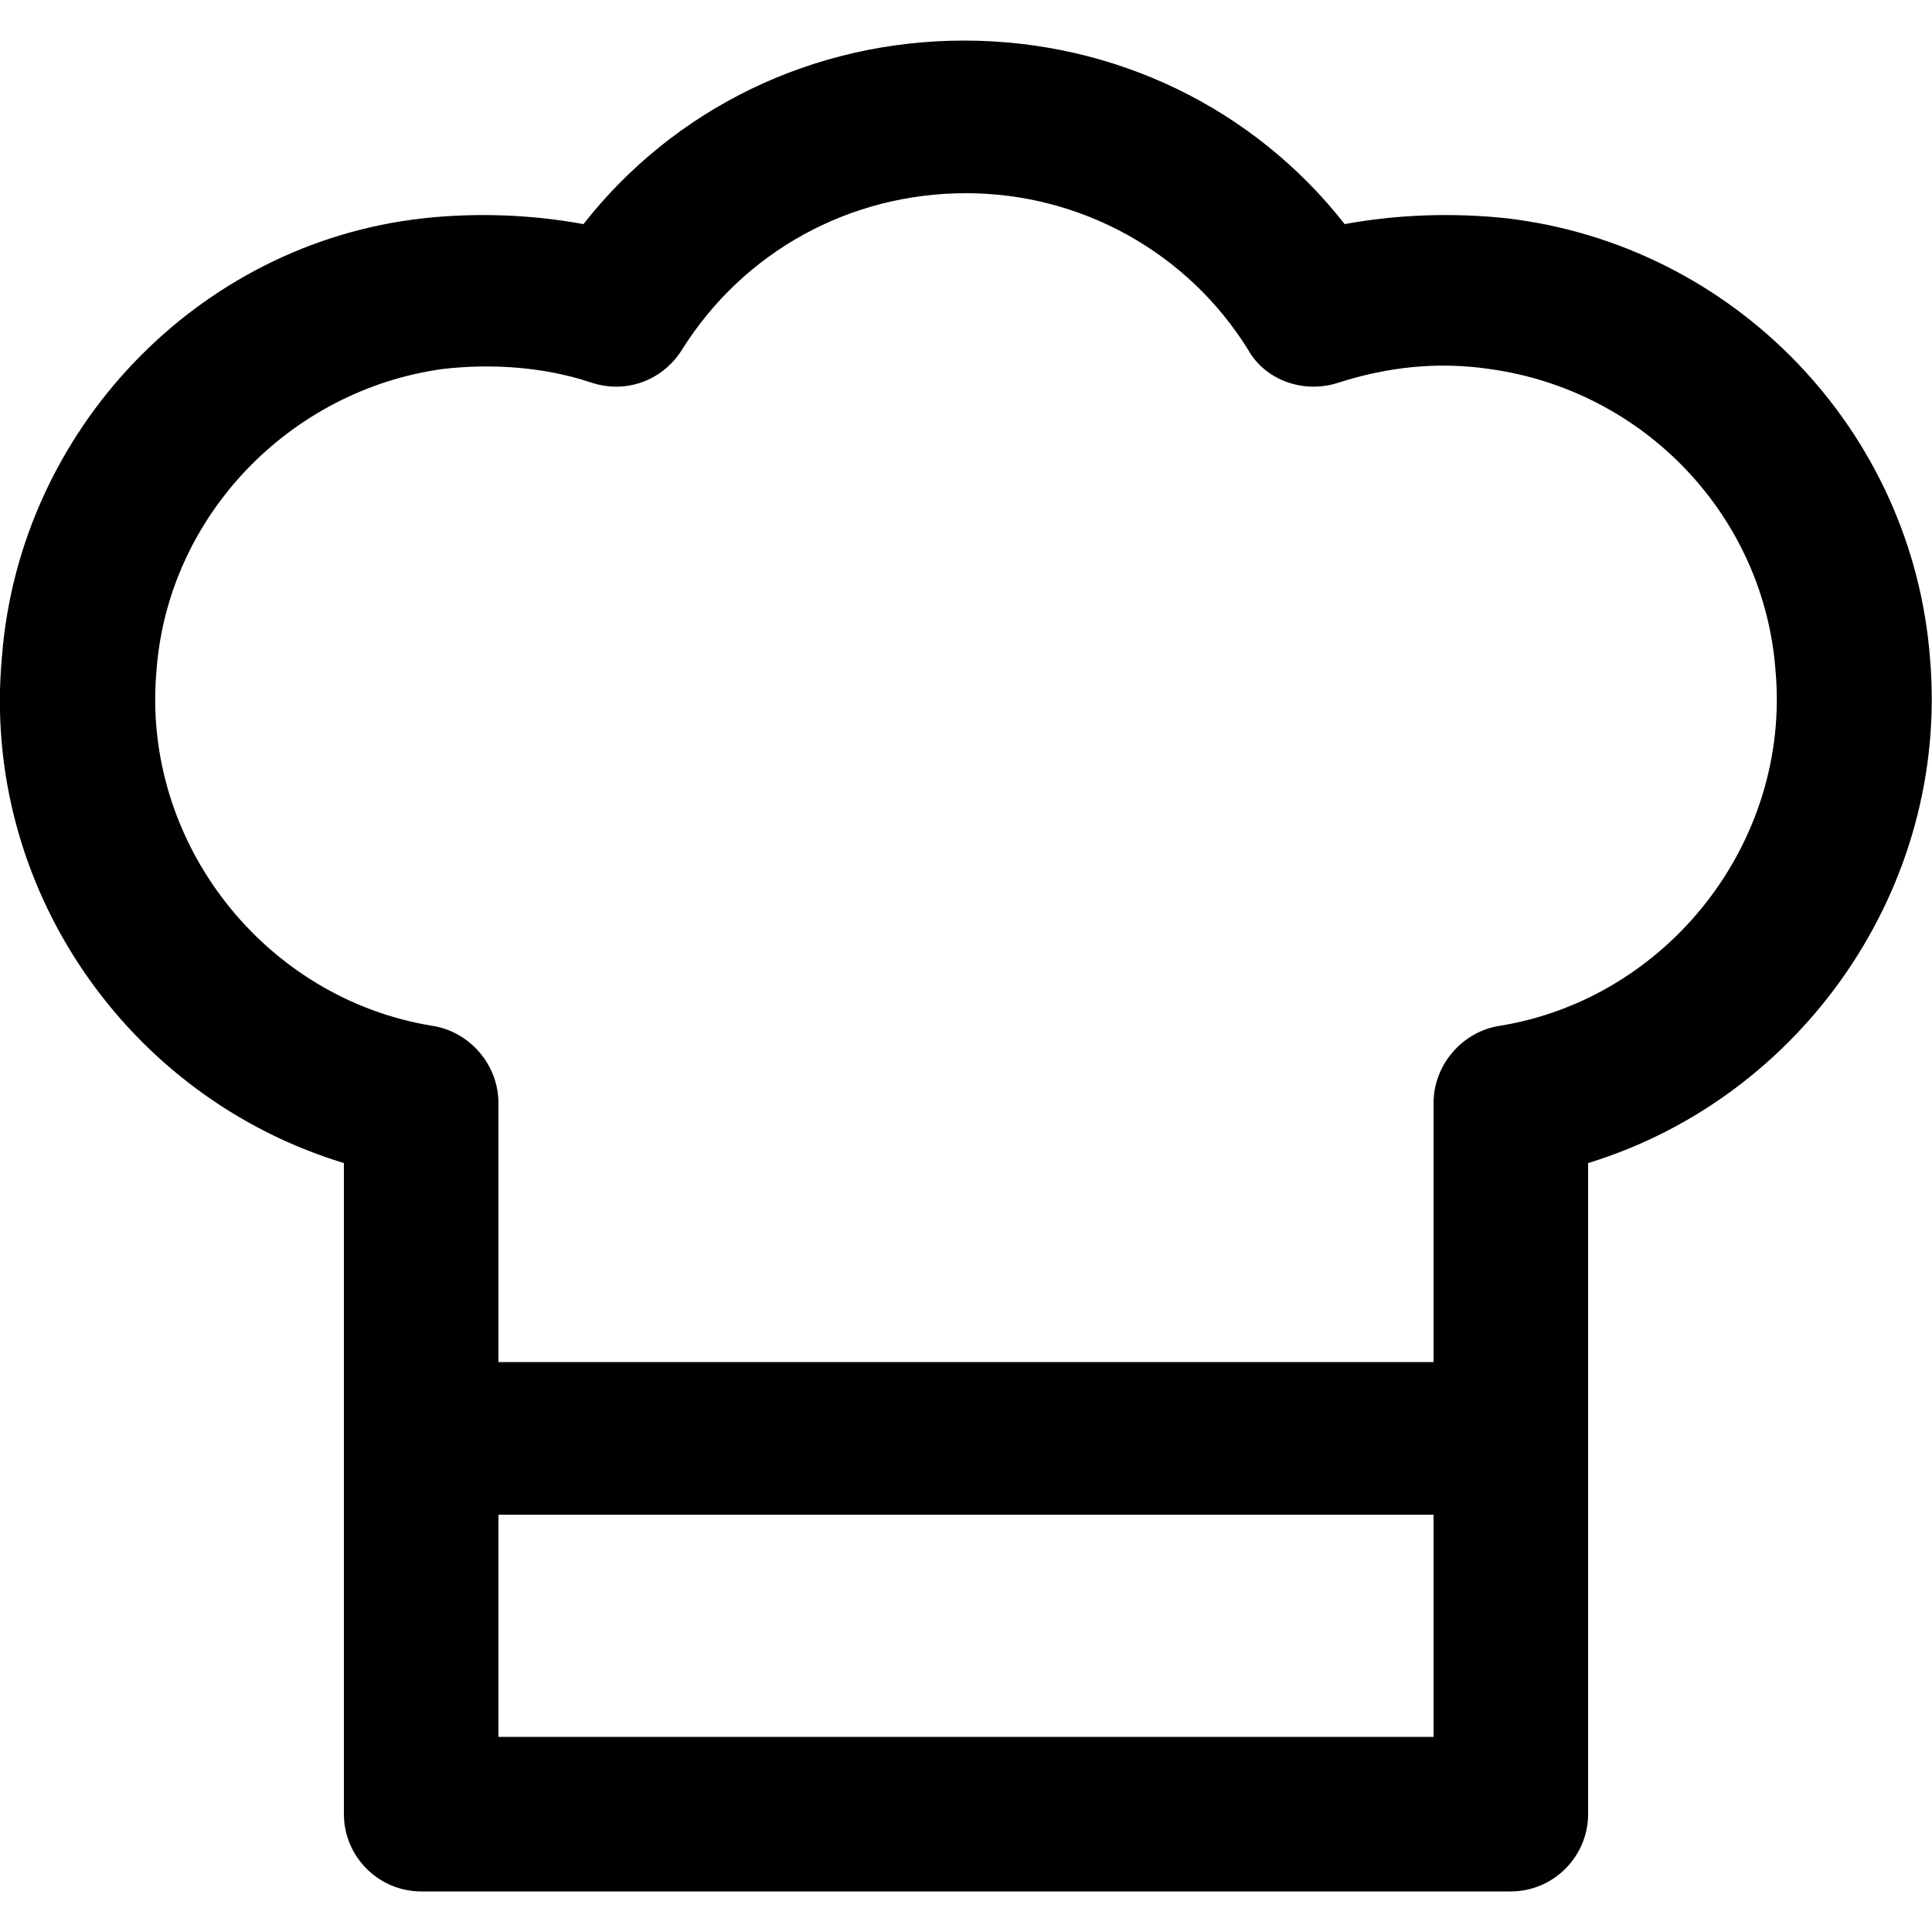 <?xml version="1.0" encoding="utf-8"?>
<!-- Generator: Adobe Illustrator 24.1.3, SVG Export Plug-In . SVG Version: 6.00 Build 0)  -->
<svg version="1.1" xmlns="http://www.w3.org/2000/svg" xmlns:xlink="http://www.w3.org/1999/xlink" x="0px" y="0px"
	 viewBox="0 0 100 100" style="enable-background:new 0 0 100 100;" xml:space="preserve">
<g id="Layer_2">
</g>
<g id="Layer_1">
	<g>
		<path d="M99.9,34.1L99.9,34.1C99,22.3,89.8,12.7,78,11.3c-2.8-0.3-5.7-0.2-8.4,0.3c-4.7-6-11.9-9.5-19.7-9.5s-15,3.5-19.7,9.5
			c-2.7-0.5-5.6-0.6-8.3-0.3C10.2,12.6,1,22.3,0.1,34C-1,45.9,6.6,56.8,17.8,60.2v33.7c0,2.2,1.8,4,4,4h56.4c2.2,0,4-1.8,4-4V60.2
			C93.3,56.8,100.9,45.9,99.9,34.1z M25.8,89.9V78.4h48.4v11.5H25.8z M77.6,53.1c-1.9,0.3-3.4,2-3.4,4v13.4H25.8V57.1
			c0-2-1.5-3.7-3.4-4c-8.7-1.4-15.1-9.5-14.3-18.4c0.6-8,6.9-14.5,14.8-15.6c2.6-0.3,5.3-0.1,7.7,0.7c1.8,0.6,3.7-0.1,4.7-1.7
			C38.5,13,44,10,50,10s11.5,3.1,14.6,8.1c0.9,1.6,2.9,2.3,4.7,1.7c2.5-0.8,5.1-1.1,7.8-0.7c8,1.1,14.2,7.6,14.8,15.6
			C92.7,43.6,86.3,51.7,77.6,53.1z"/>
	</g>
</g>
</svg>
